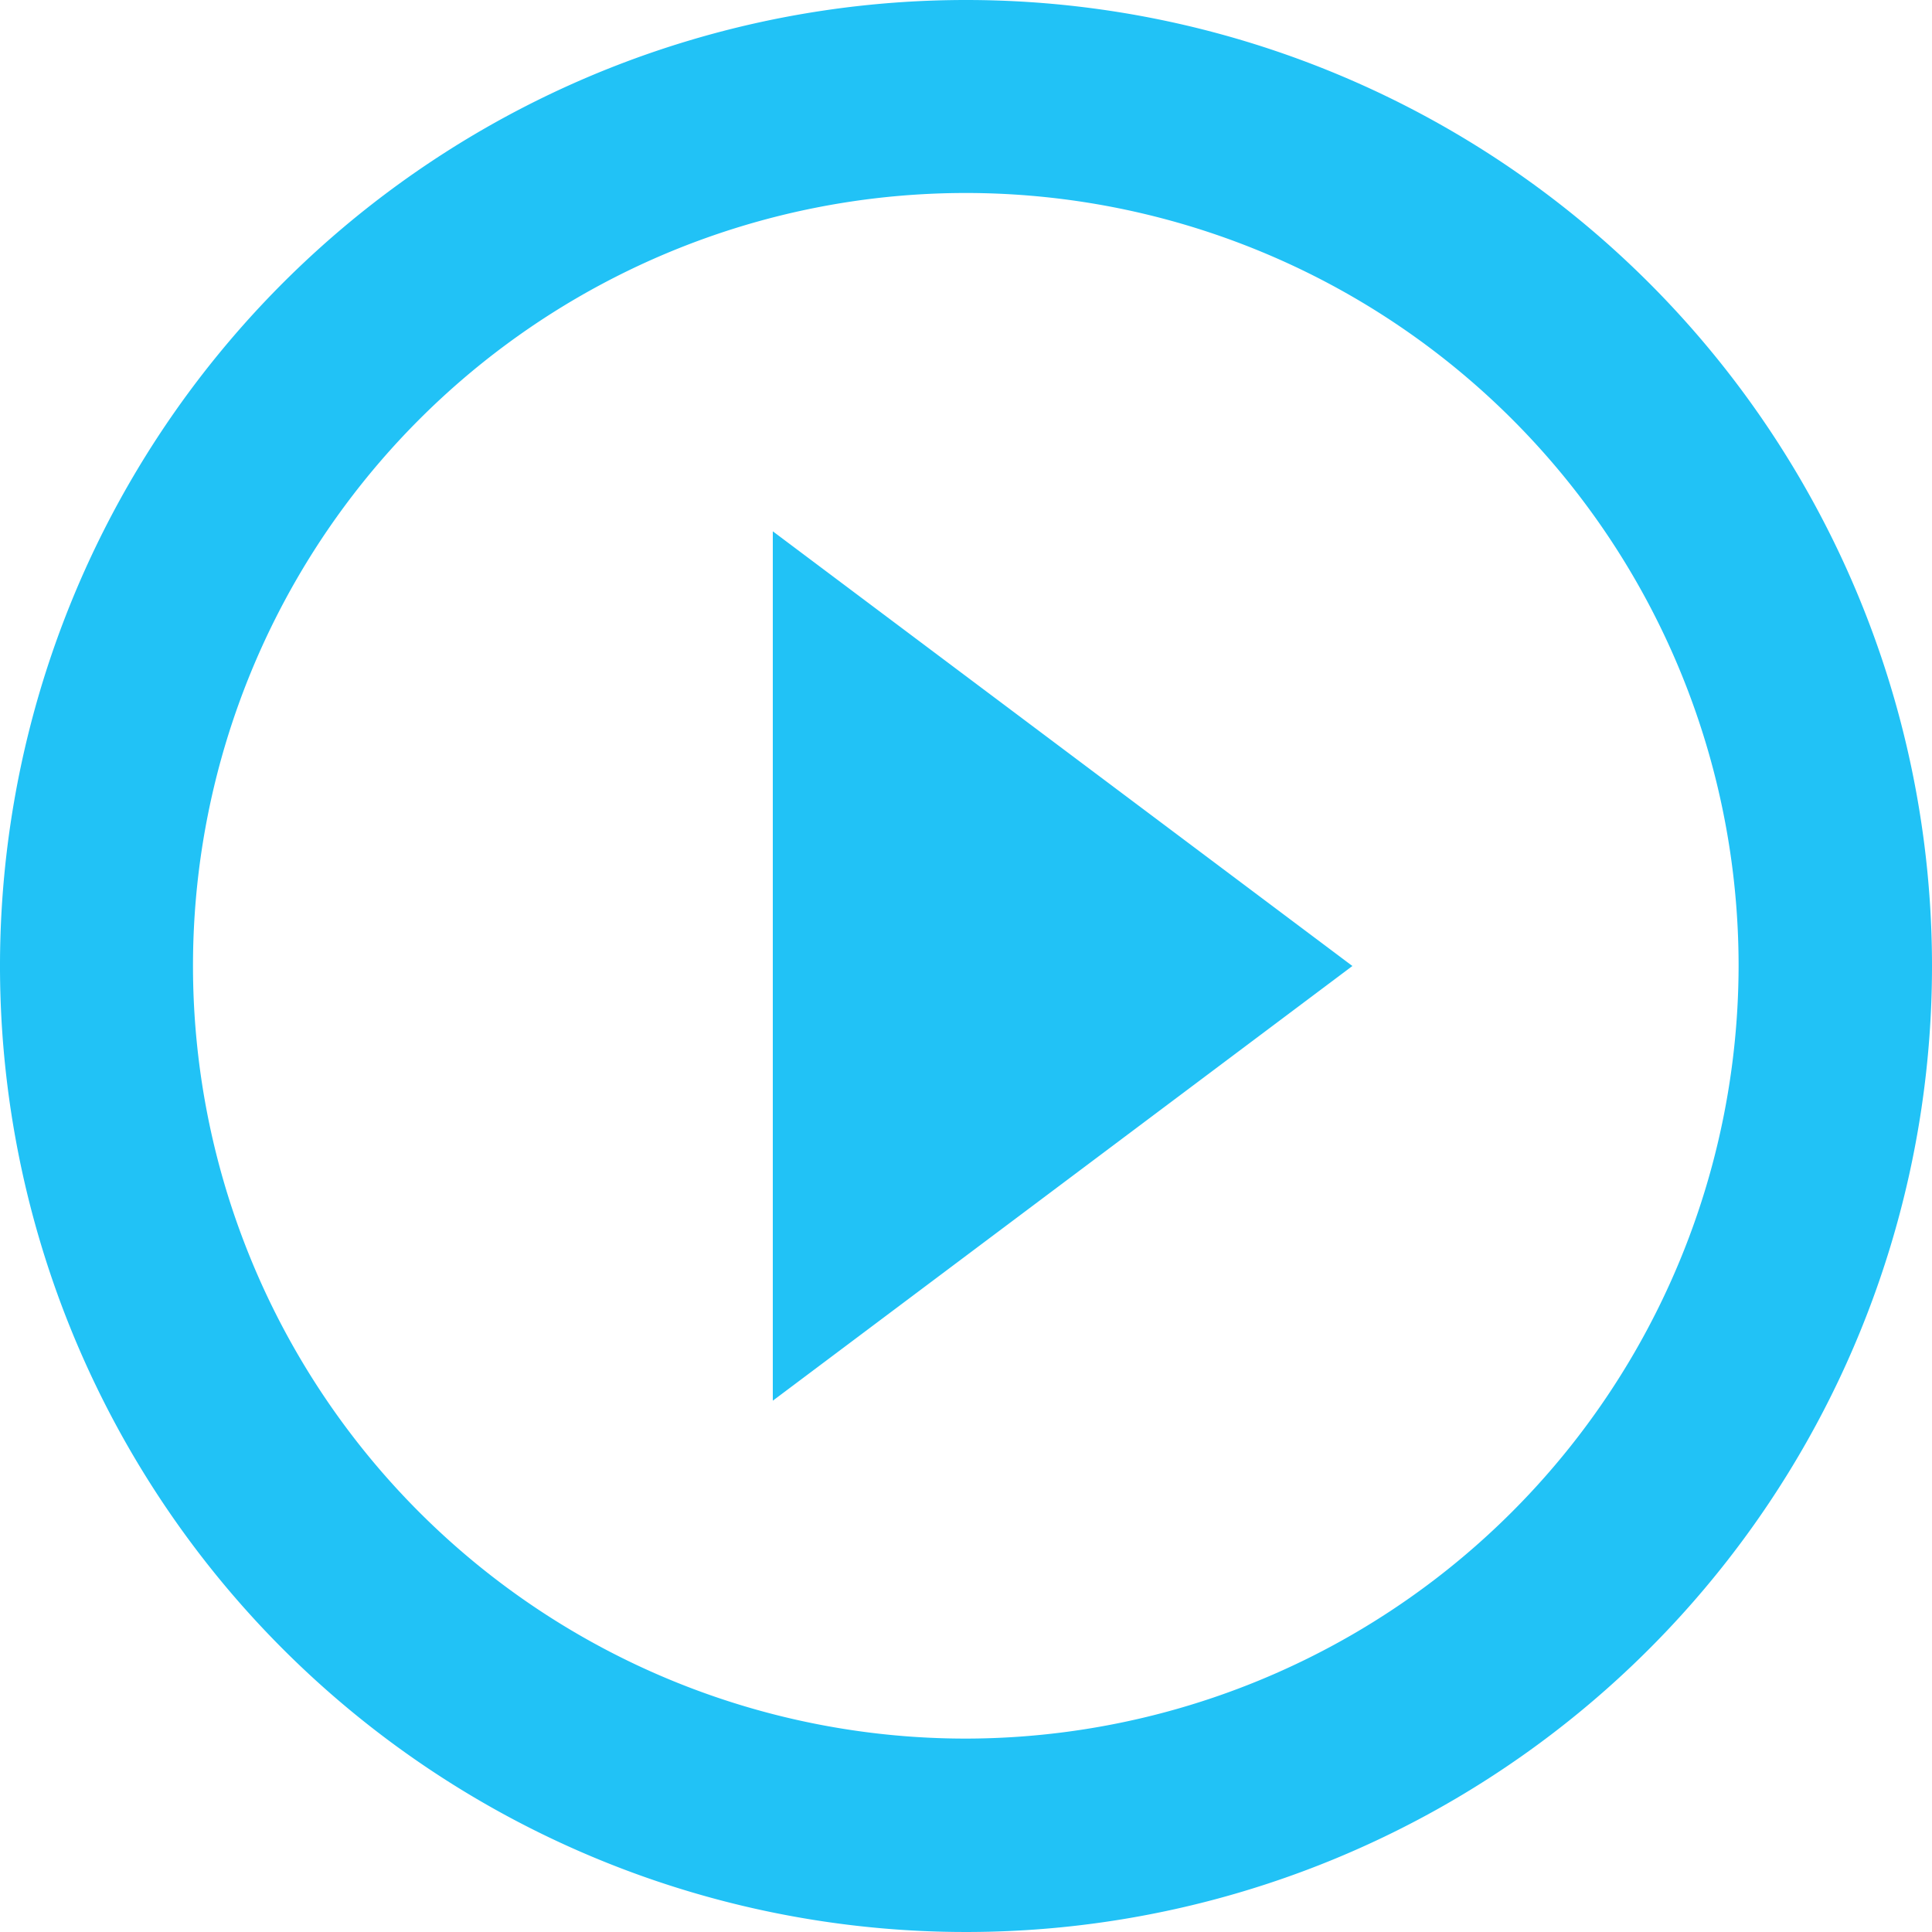 <svg xmlns="http://www.w3.org/2000/svg" width="37.56" height="37.56" viewBox="0 0 37.56 37.56">
    <defs>
        <style>
            .cls-1{fill:#21c2f6}
        </style>
    </defs>
    <path id="play-circle-outline_1_" d="M20.78 35.8A15.024 15.024 0 1 1 35.8 20.78 15.044 15.044 0 0 1 20.78 35.8m0-33.8a18.78 18.78 0 1 0 18.78 18.78A18.78 18.78 0 0 0 20.78 2m-3.756 27.231l11.268-8.451-11.268-8.451z" class="cls-1" data-name="play-circle-outline (1)" transform="translate(-2 -2)"/>
</svg>

